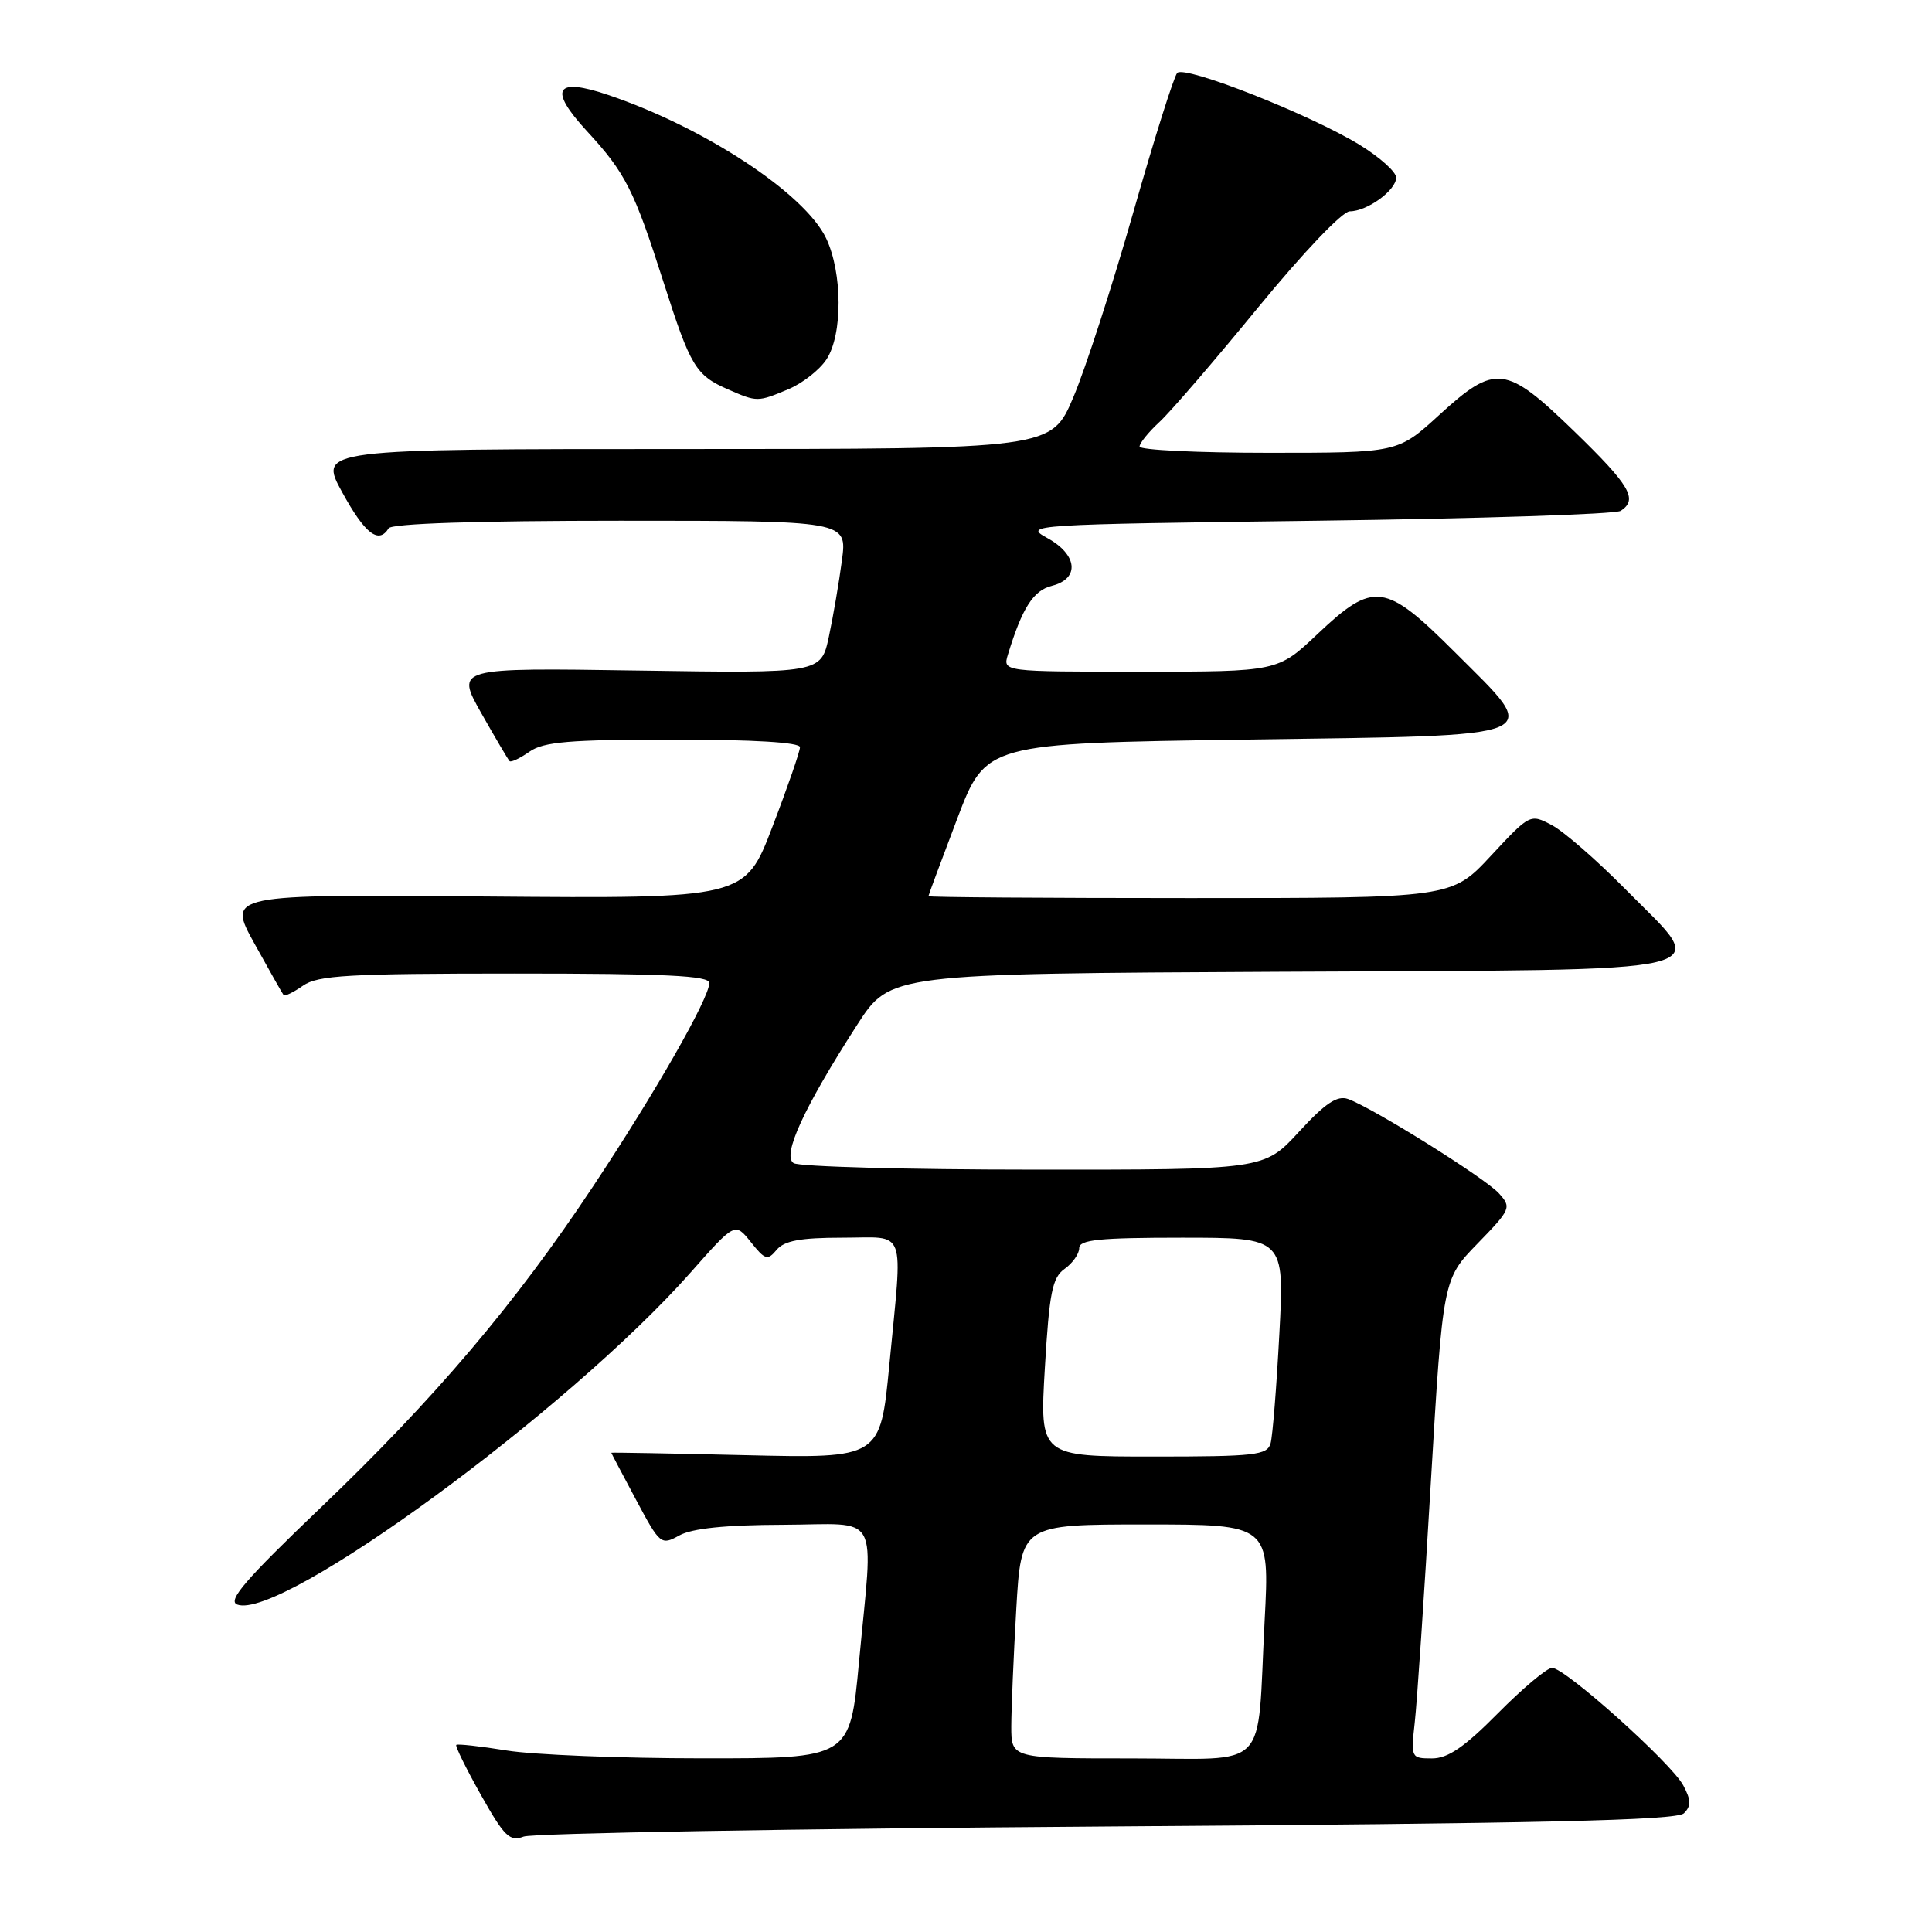 <?xml version="1.0" encoding="UTF-8" standalone="no"?>
<!DOCTYPE svg PUBLIC "-//W3C//DTD SVG 1.1//EN" "http://www.w3.org/Graphics/SVG/1.1/DTD/svg11.dtd" >
<svg xmlns="http://www.w3.org/2000/svg" xmlns:xlink="http://www.w3.org/1999/xlink" version="1.1" viewBox="0 0 256 256">
 <g >
 <path fill="currentColor"
d=" M 146.70 242.02 C 204.29 241.62 222.19 241.21 223.13 240.27 C 224.10 239.30 224.08 238.52 223.04 236.57 C 221.44 233.59 207.39 221.00 205.66 221.00 C 204.99 221.00 201.77 223.70 198.50 227.00 C 194.04 231.51 191.86 233.00 189.75 233.00 C 186.98 233.00 186.94 232.92 187.46 228.25 C 187.76 225.64 188.72 211.35 189.59 196.50 C 191.19 169.50 191.19 169.50 195.78 164.78 C 200.21 160.22 200.30 159.99 198.61 158.12 C 196.77 156.09 181.86 146.77 178.61 145.62 C 177.19 145.12 175.60 146.18 172.11 149.98 C 167.49 155.00 167.49 155.00 137.00 154.98 C 120.22 154.98 105.90 154.59 105.16 154.12 C 103.59 153.12 106.52 146.75 113.60 135.76 C 117.95 129.02 117.95 129.02 169.71 128.76 C 230.17 128.46 226.68 129.30 215.35 117.80 C 211.58 113.98 207.21 110.17 205.62 109.33 C 202.76 107.82 202.72 107.84 197.54 113.41 C 192.34 119.00 192.34 119.00 157.67 119.00 C 138.60 119.00 123.01 118.89 123.02 118.75 C 123.03 118.61 124.74 114.00 126.83 108.50 C 130.63 98.50 130.63 98.50 165.05 98.00 C 205.85 97.41 204.38 98.02 192.77 86.41 C 183.53 77.18 182.02 76.98 174.59 84.00 C 169.31 89.00 169.31 89.00 151.09 89.00 C 132.87 89.00 132.87 89.00 133.55 86.75 C 135.45 80.53 136.92 78.24 139.39 77.62 C 143.11 76.68 142.79 73.48 138.75 71.28 C 135.58 69.54 136.45 69.49 174.50 69.00 C 195.95 68.72 214.06 68.14 214.75 67.69 C 217.08 66.18 216.01 64.35 208.61 57.17 C 199.50 48.34 198.16 48.17 190.69 55.00 C 185.22 60.00 185.22 60.00 168.11 60.00 C 158.70 60.00 151.00 59.63 151.00 59.17 C 151.00 58.72 152.18 57.26 153.63 55.92 C 155.08 54.59 160.96 47.76 166.70 40.75 C 172.66 33.48 177.88 28.00 178.85 28.00 C 181.16 28.00 185.00 25.21 185.00 23.53 C 185.00 22.78 182.84 20.84 180.19 19.21 C 173.68 15.20 156.98 8.61 155.99 9.66 C 155.55 10.12 152.93 18.43 150.17 28.12 C 147.41 37.80 143.84 48.83 142.23 52.62 C 139.32 59.50 139.32 59.50 90.76 59.50 C 42.20 59.50 42.20 59.50 45.35 65.24 C 48.37 70.75 50.18 72.14 51.50 70.00 C 51.89 69.37 63.22 69.00 82.19 69.00 C 112.26 69.00 112.26 69.00 111.56 74.25 C 111.18 77.14 110.40 81.69 109.83 84.36 C 108.79 89.22 108.79 89.22 84.58 88.85 C 60.38 88.48 60.38 88.48 63.77 94.49 C 65.64 97.79 67.33 100.66 67.52 100.85 C 67.71 101.05 68.90 100.48 70.16 99.60 C 72.03 98.29 75.45 98.00 89.22 98.00 C 99.86 98.00 106.00 98.37 106.00 99.01 C 106.00 99.57 104.36 104.31 102.35 109.55 C 98.71 119.07 98.71 119.07 64.41 118.79 C 30.11 118.50 30.11 118.50 33.70 125.00 C 35.68 128.57 37.42 131.66 37.58 131.85 C 37.74 132.05 38.90 131.48 40.16 130.60 C 42.11 129.23 46.20 129.00 68.22 129.00 C 88.19 129.00 94.00 129.28 93.99 130.25 C 93.96 132.29 86.83 144.78 78.60 157.18 C 68.28 172.75 57.64 185.29 42.42 199.84 C 32.53 209.30 30.11 212.10 31.43 212.61 C 37.19 214.82 75.43 186.82 91.53 168.59 C 97.39 161.96 97.39 161.96 99.49 164.58 C 101.37 166.95 101.71 167.05 102.91 165.61 C 103.92 164.40 106.07 164.00 111.62 164.00 C 120.26 164.00 119.62 162.26 117.84 180.87 C 116.65 193.24 116.65 193.24 98.82 192.82 C 89.02 192.59 81.00 192.44 81.00 192.50 C 81.00 192.55 82.47 195.34 84.27 198.71 C 87.46 204.69 87.59 204.79 90.02 203.45 C 91.70 202.52 96.14 202.06 103.75 202.04 C 116.89 201.99 115.72 199.88 113.82 220.25 C 112.63 233.00 112.63 233.00 93.07 232.99 C 82.30 232.99 70.63 232.52 67.13 231.95 C 63.62 231.38 60.62 231.05 60.46 231.21 C 60.30 231.37 61.76 234.35 63.72 237.83 C 66.83 243.36 67.54 244.06 69.39 243.36 C 70.55 242.91 105.34 242.31 146.70 242.02 Z  M 104.45 51.58 C 106.32 50.80 108.60 49.02 109.52 47.61 C 111.67 44.33 111.64 36.16 109.47 31.58 C 106.65 25.64 93.35 16.89 80.59 12.58 C 73.58 10.20 72.63 11.79 77.75 17.35 C 82.88 22.91 84.02 25.16 87.95 37.48 C 91.50 48.59 92.19 49.74 96.50 51.61 C 100.31 53.28 100.40 53.28 104.45 51.58 Z  M 134.00 228.75 C 134.01 226.41 134.30 219.44 134.66 213.25 C 135.31 202.00 135.31 202.00 151.77 202.00 C 168.24 202.00 168.24 202.00 167.57 214.75 C 166.51 235.08 168.53 233.00 149.92 233.00 C 134.00 233.00 134.00 233.00 134.00 228.75 Z  M 138.45 181.25 C 139.04 171.26 139.43 169.29 141.07 168.13 C 142.13 167.37 143.00 166.14 143.00 165.38 C 143.00 164.27 145.71 164.00 156.60 164.00 C 170.20 164.00 170.20 164.00 169.52 176.75 C 169.15 183.76 168.63 190.29 168.36 191.25 C 167.92 192.82 166.29 193.00 152.81 193.00 C 137.76 193.00 137.76 193.00 138.45 181.25 Z "/>
</g>
</svg>